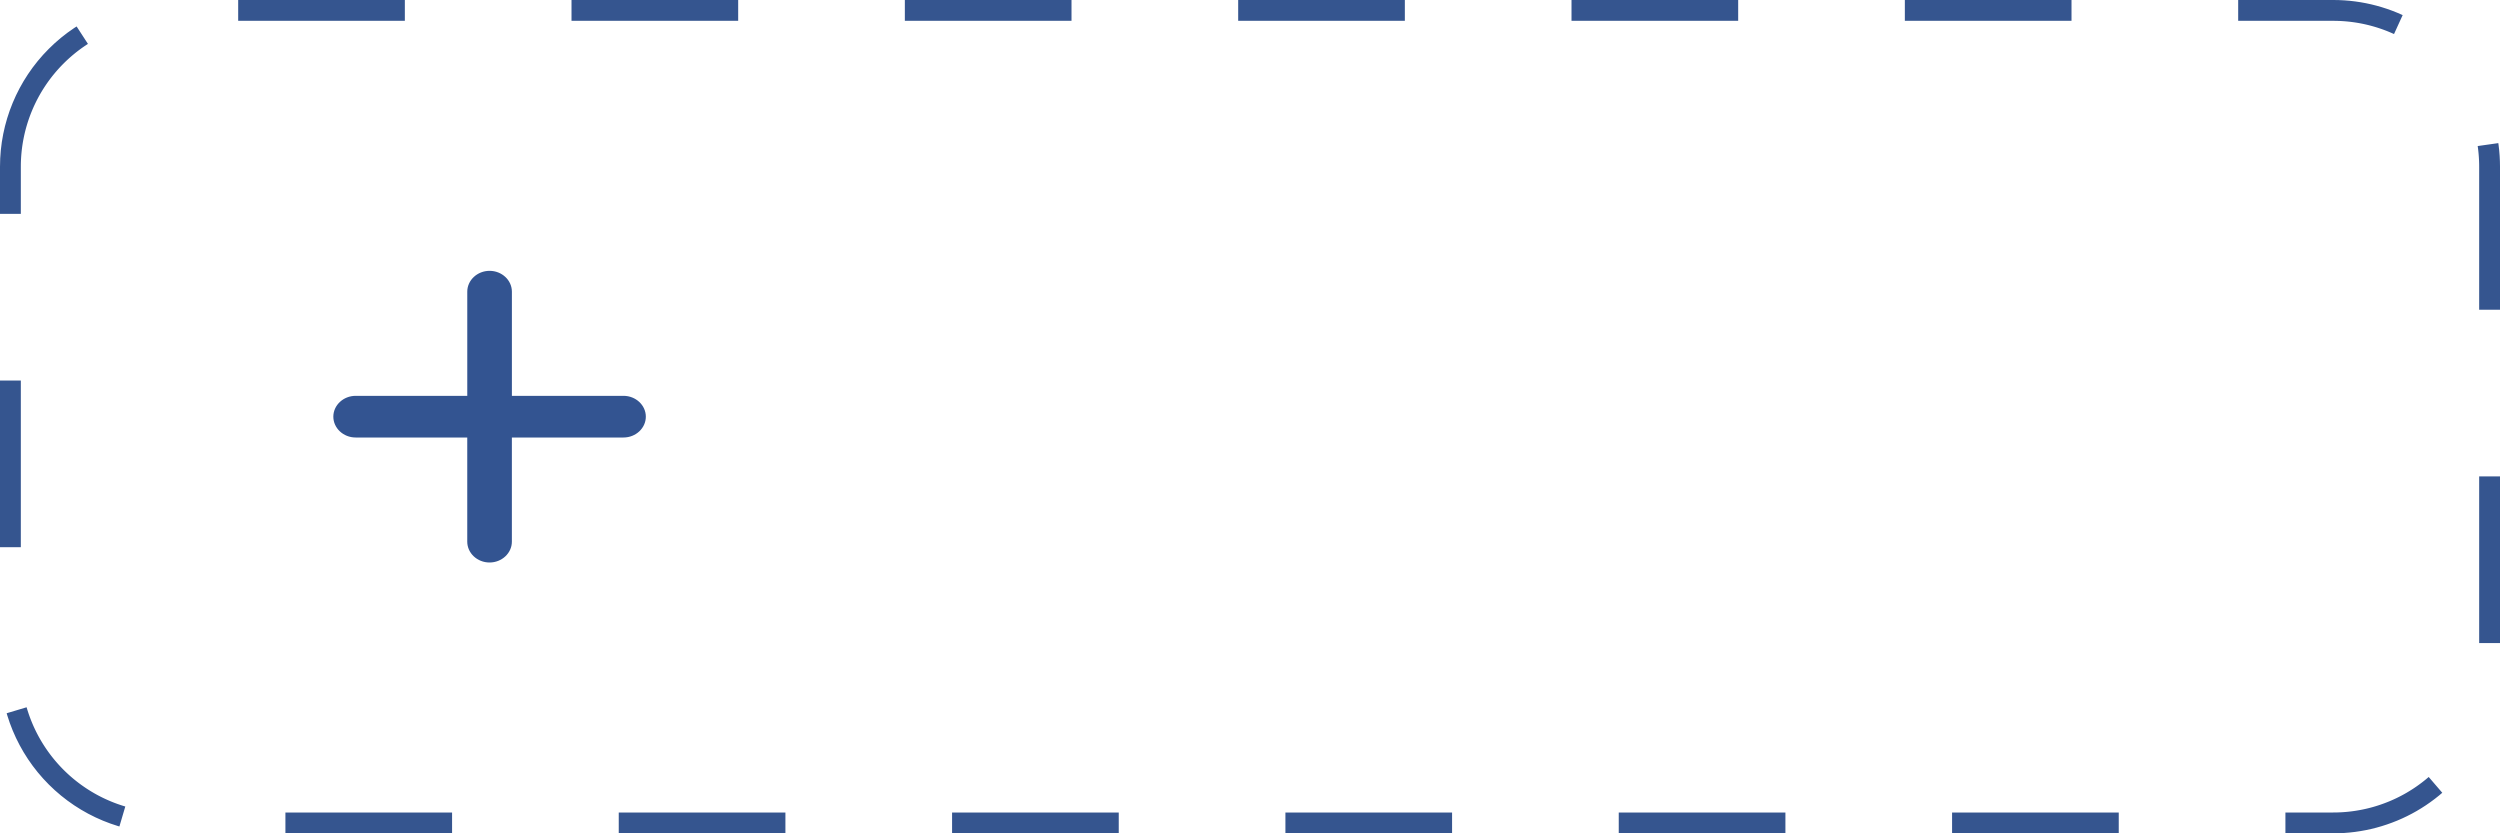 <svg xmlns="http://www.w3.org/2000/svg" width="120" height="40" viewBox="0 0 120 40"><defs><clipPath id="oawia"><path fill="#fff" d="M0 8a8 8 0 0 1 8-8h104a8 8 0 0 1 8 8v24a8 8 0 0 1-8 8H8a8 8 0 0 1-8-8z"/></clipPath></defs><g><g><path fill="none" stroke="#35558f" stroke-dasharray="8 8" stroke-miterlimit="20" stroke-width="2" d="M0 8a8 8 0 0 1 8-8h104a8 8 0 0 1 8 8v24a8 8 0 0 1-8 8H8a8 8 0 0 1-8-8z" clip-path="url(&quot;#oawia&quot;)"/></g><g><path fill="#335491" d="M29.929 21H24.57v5c0 .55-.482 1-1.071 1-.59 0-1.071-.45-1.071-1v-5H17.07C16.482 21 16 20.55 16 20s.482-1 1.071-1h5.358v-5c0-.55.482-1 1.071-1 .59 0 1.071.45 1.071 1v5h5.358c.589 0 1.071.45 1.071 1s-.482 1-1.071 1z"/></g></g></svg>